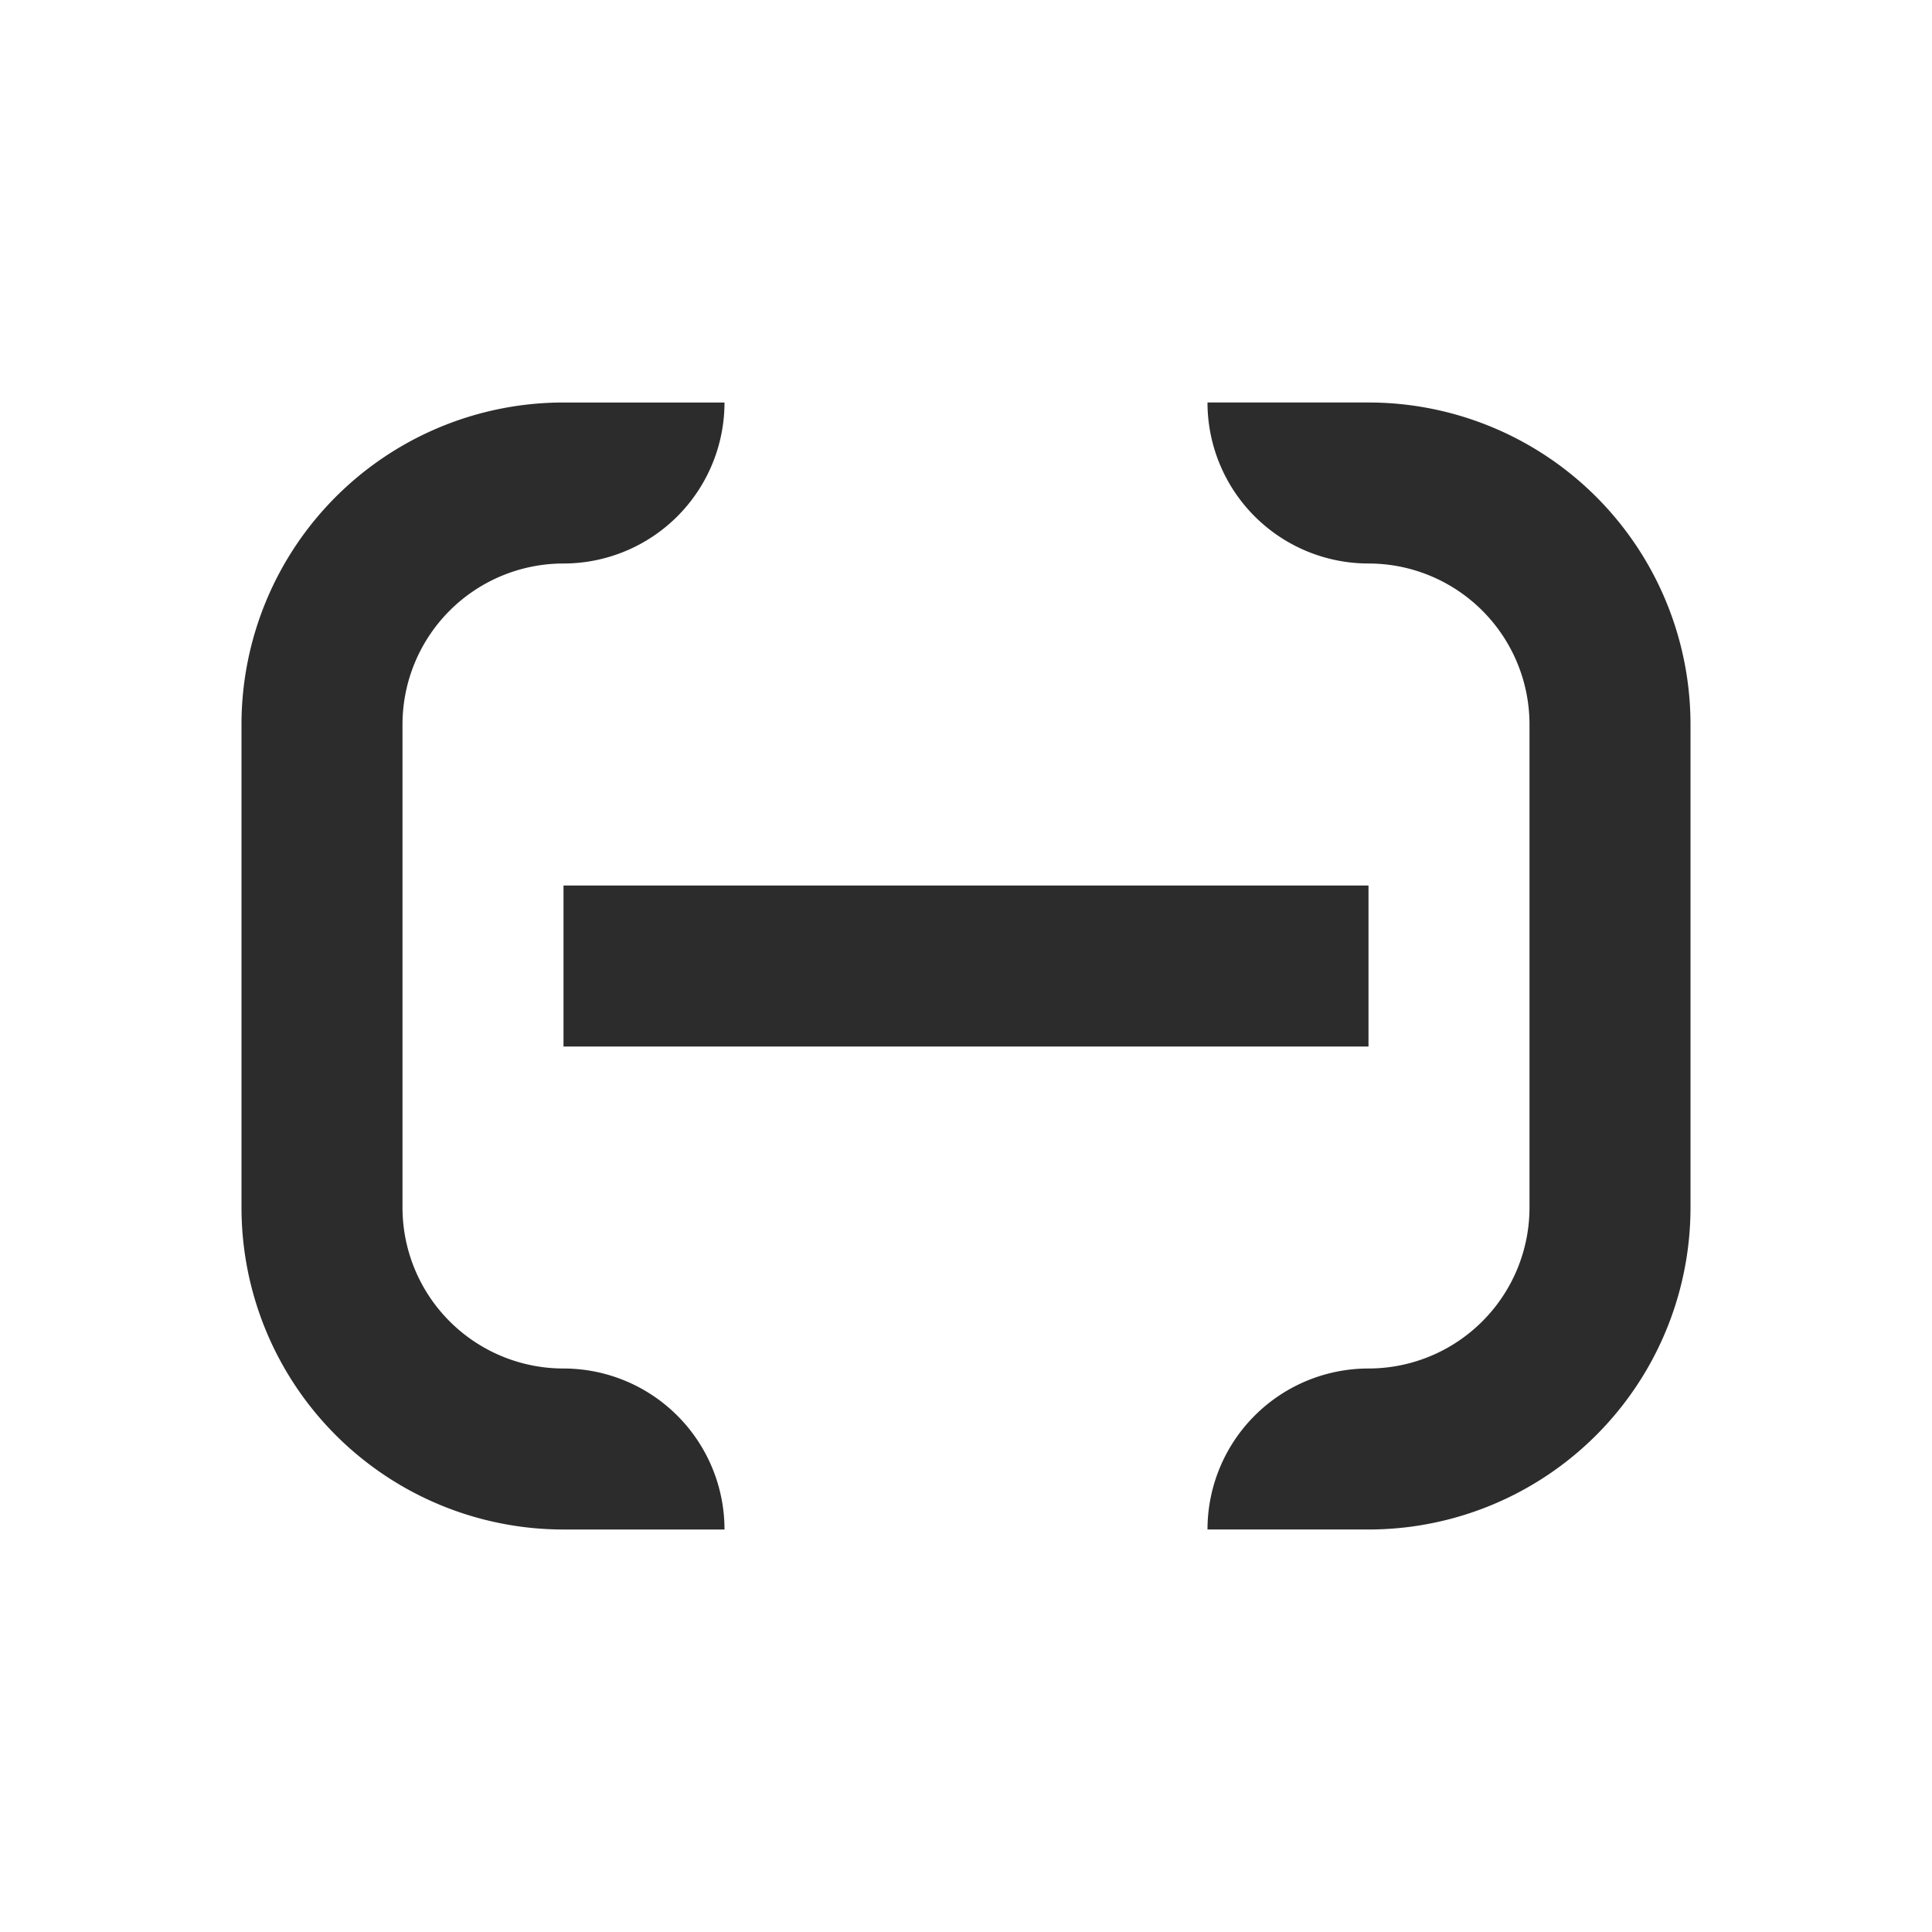 <?xml version="1.0" standalone="no"?><!DOCTYPE svg PUBLIC "-//W3C//DTD SVG 1.1//EN" "http://www.w3.org/Graphics/SVG/1.1/DTD/svg11.dtd"><svg t="1661563567618" class="icon" viewBox="0 0 1024 1024" version="1.1" xmlns="http://www.w3.org/2000/svg" p-id="1998" xmlns:xlink="http://www.w3.org/1999/xlink" width="200" height="200"><path d="M725.333 554.667H298.667v-85.333h426.667z m-426.667 170.667a85.333 85.333 0 0 1-85.333-85.333V384a85.333 85.333 0 0 1 85.333-85.333 85.333 85.333 0 0 0 85.333-85.333h-85.333a170.667 170.667 0 0 0-170.667 170.667v256a170.667 170.667 0 0 0 170.667 170.667h85.333a85.333 85.333 0 0 0-85.333-85.333z m426.667-426.667a85.333 85.333 0 0 1 85.333 85.333v256a85.333 85.333 0 0 1-85.333 85.333 85.333 85.333 0 0 0-85.333 85.333h85.333a170.667 170.667 0 0 0 170.667-170.667V384a170.667 170.667 0 0 0-170.667-170.667h-85.333a85.333 85.333 0 0 0 85.333 85.333z" p-id="1999" fill="#2c2c2c"></path></svg>